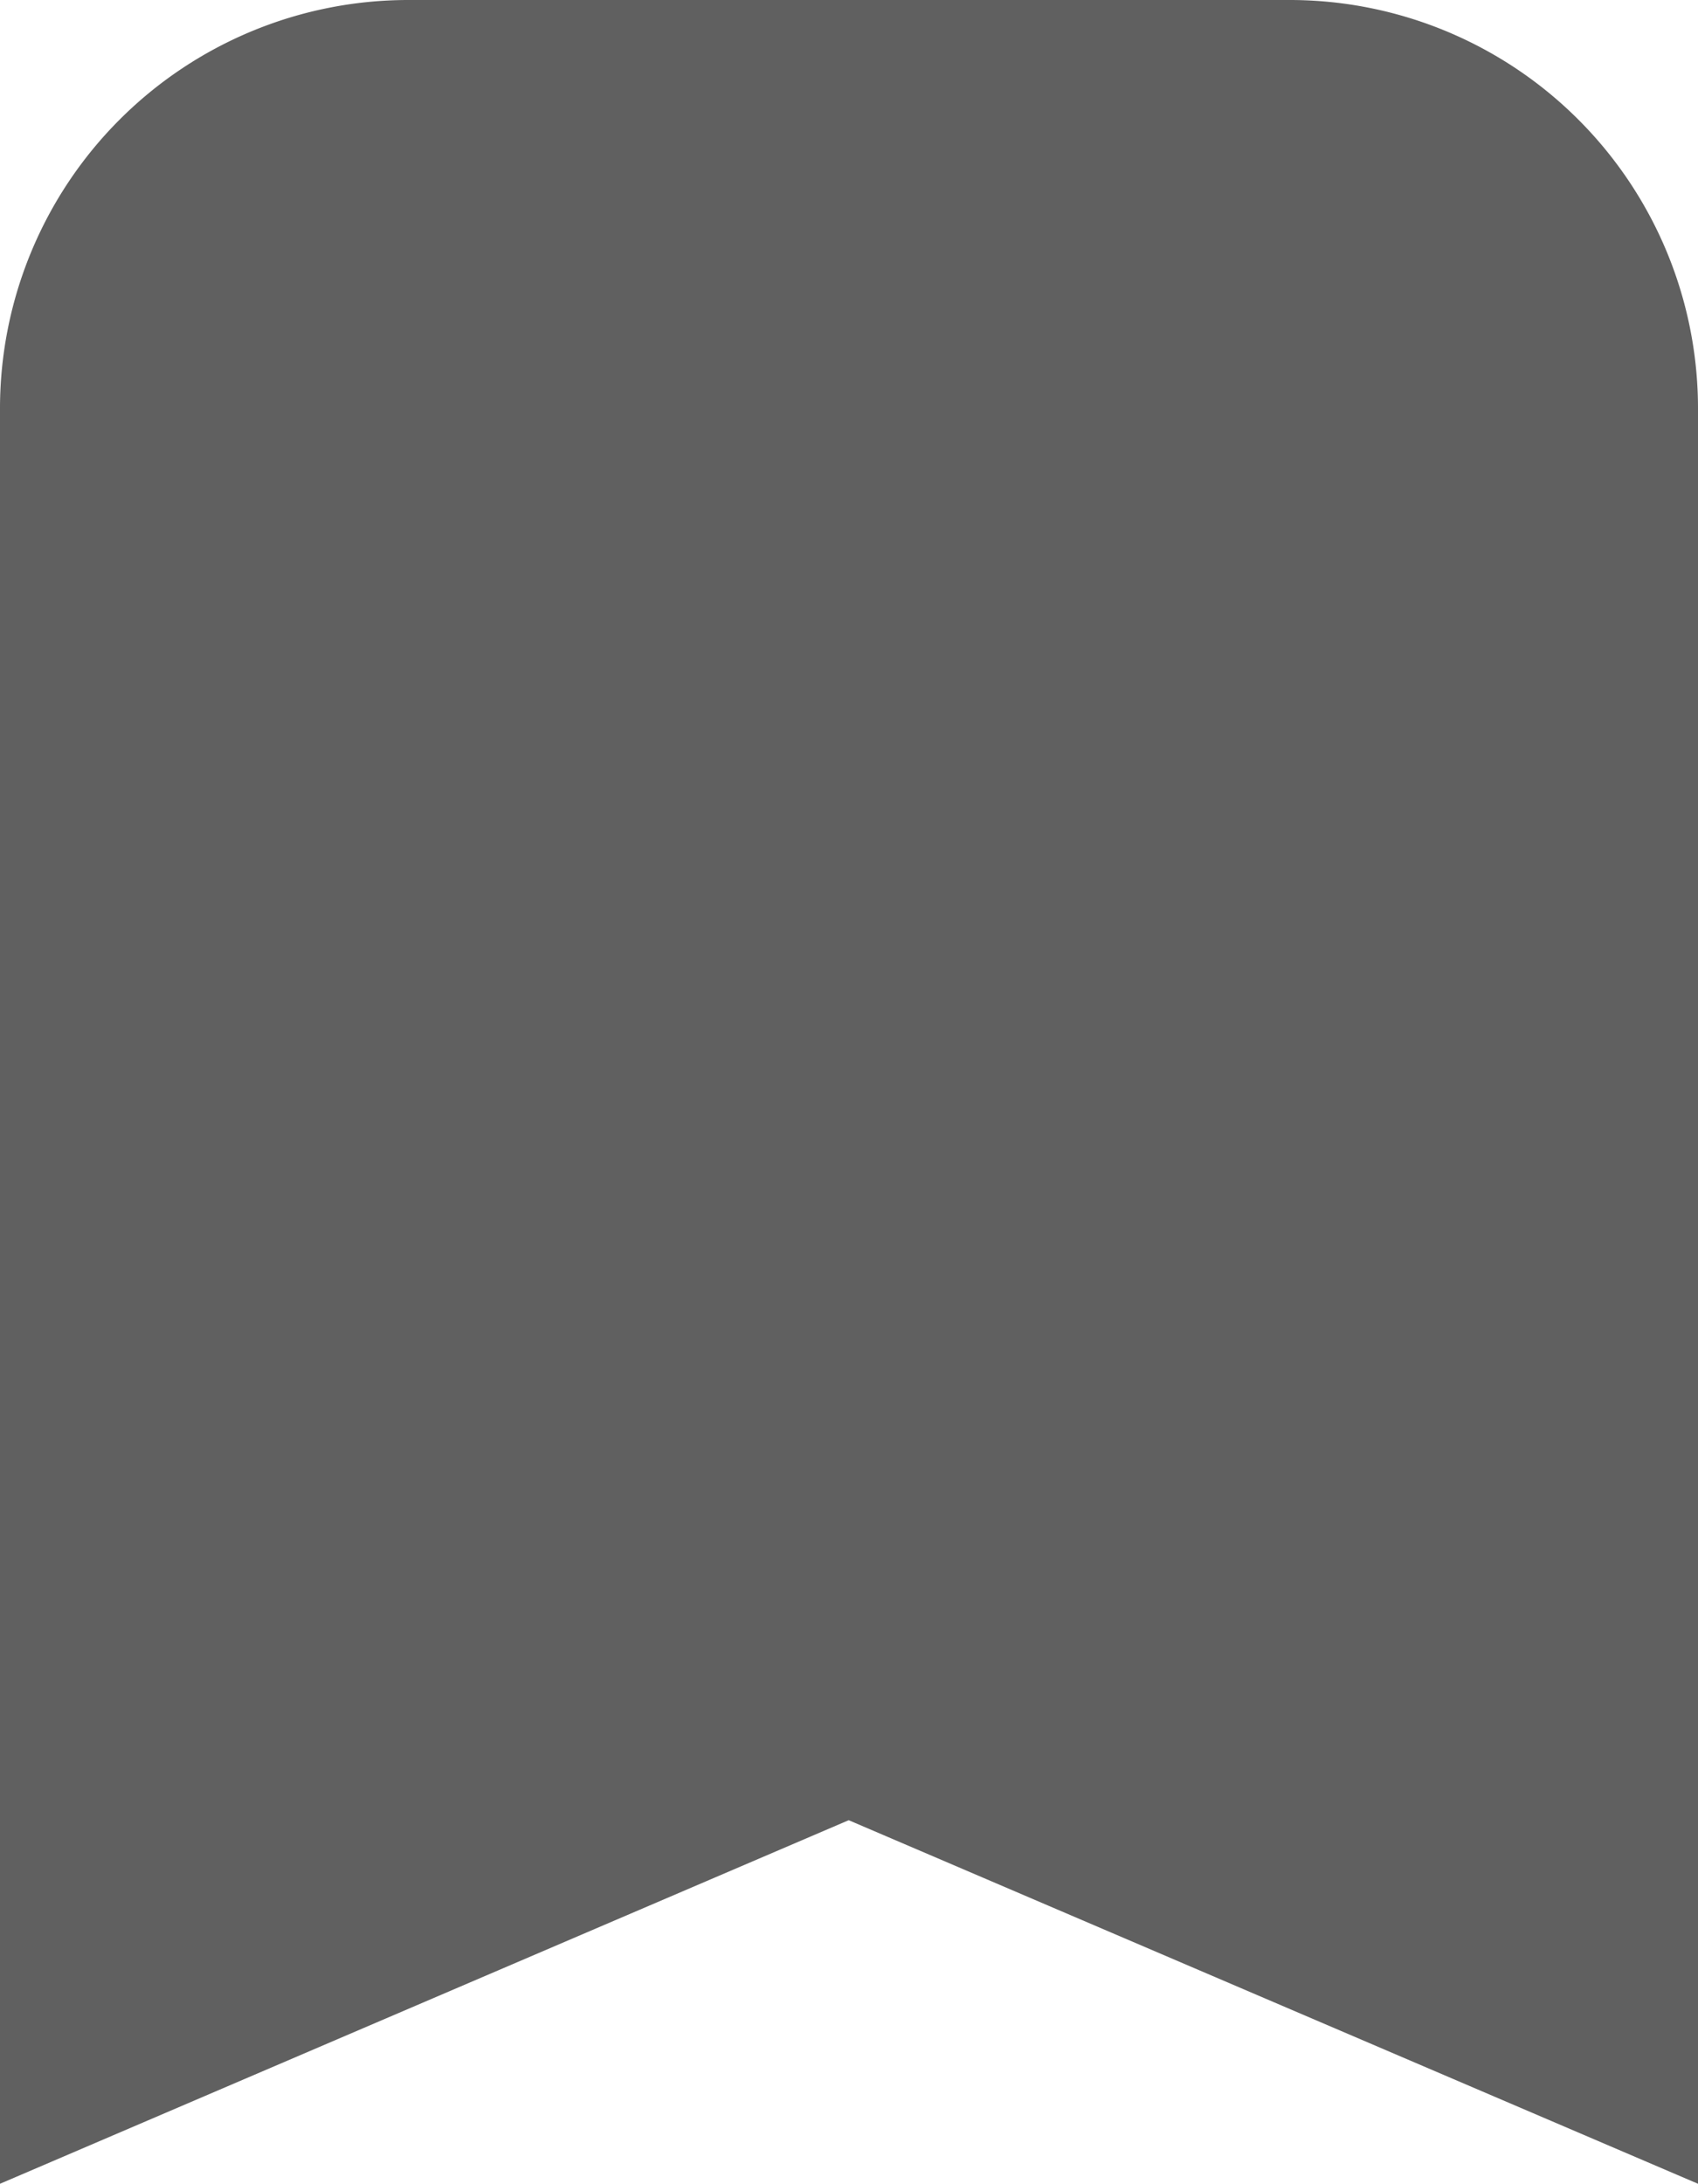 <svg id="Layer_1" data-name="Layer 1" xmlns="http://www.w3.org/2000/svg" viewBox="0 0 29.11 37.42"><defs><style>.cls-1{fill:#606060;}</style></defs><title>Artboard 68</title><path class="cls-1" d="M22.11,0H7A7,7,0,0,0,0,7V37.42l14.55-6.23,14.56,6.23V7A7,7,0,0,0,22.11,0Z"/></svg>